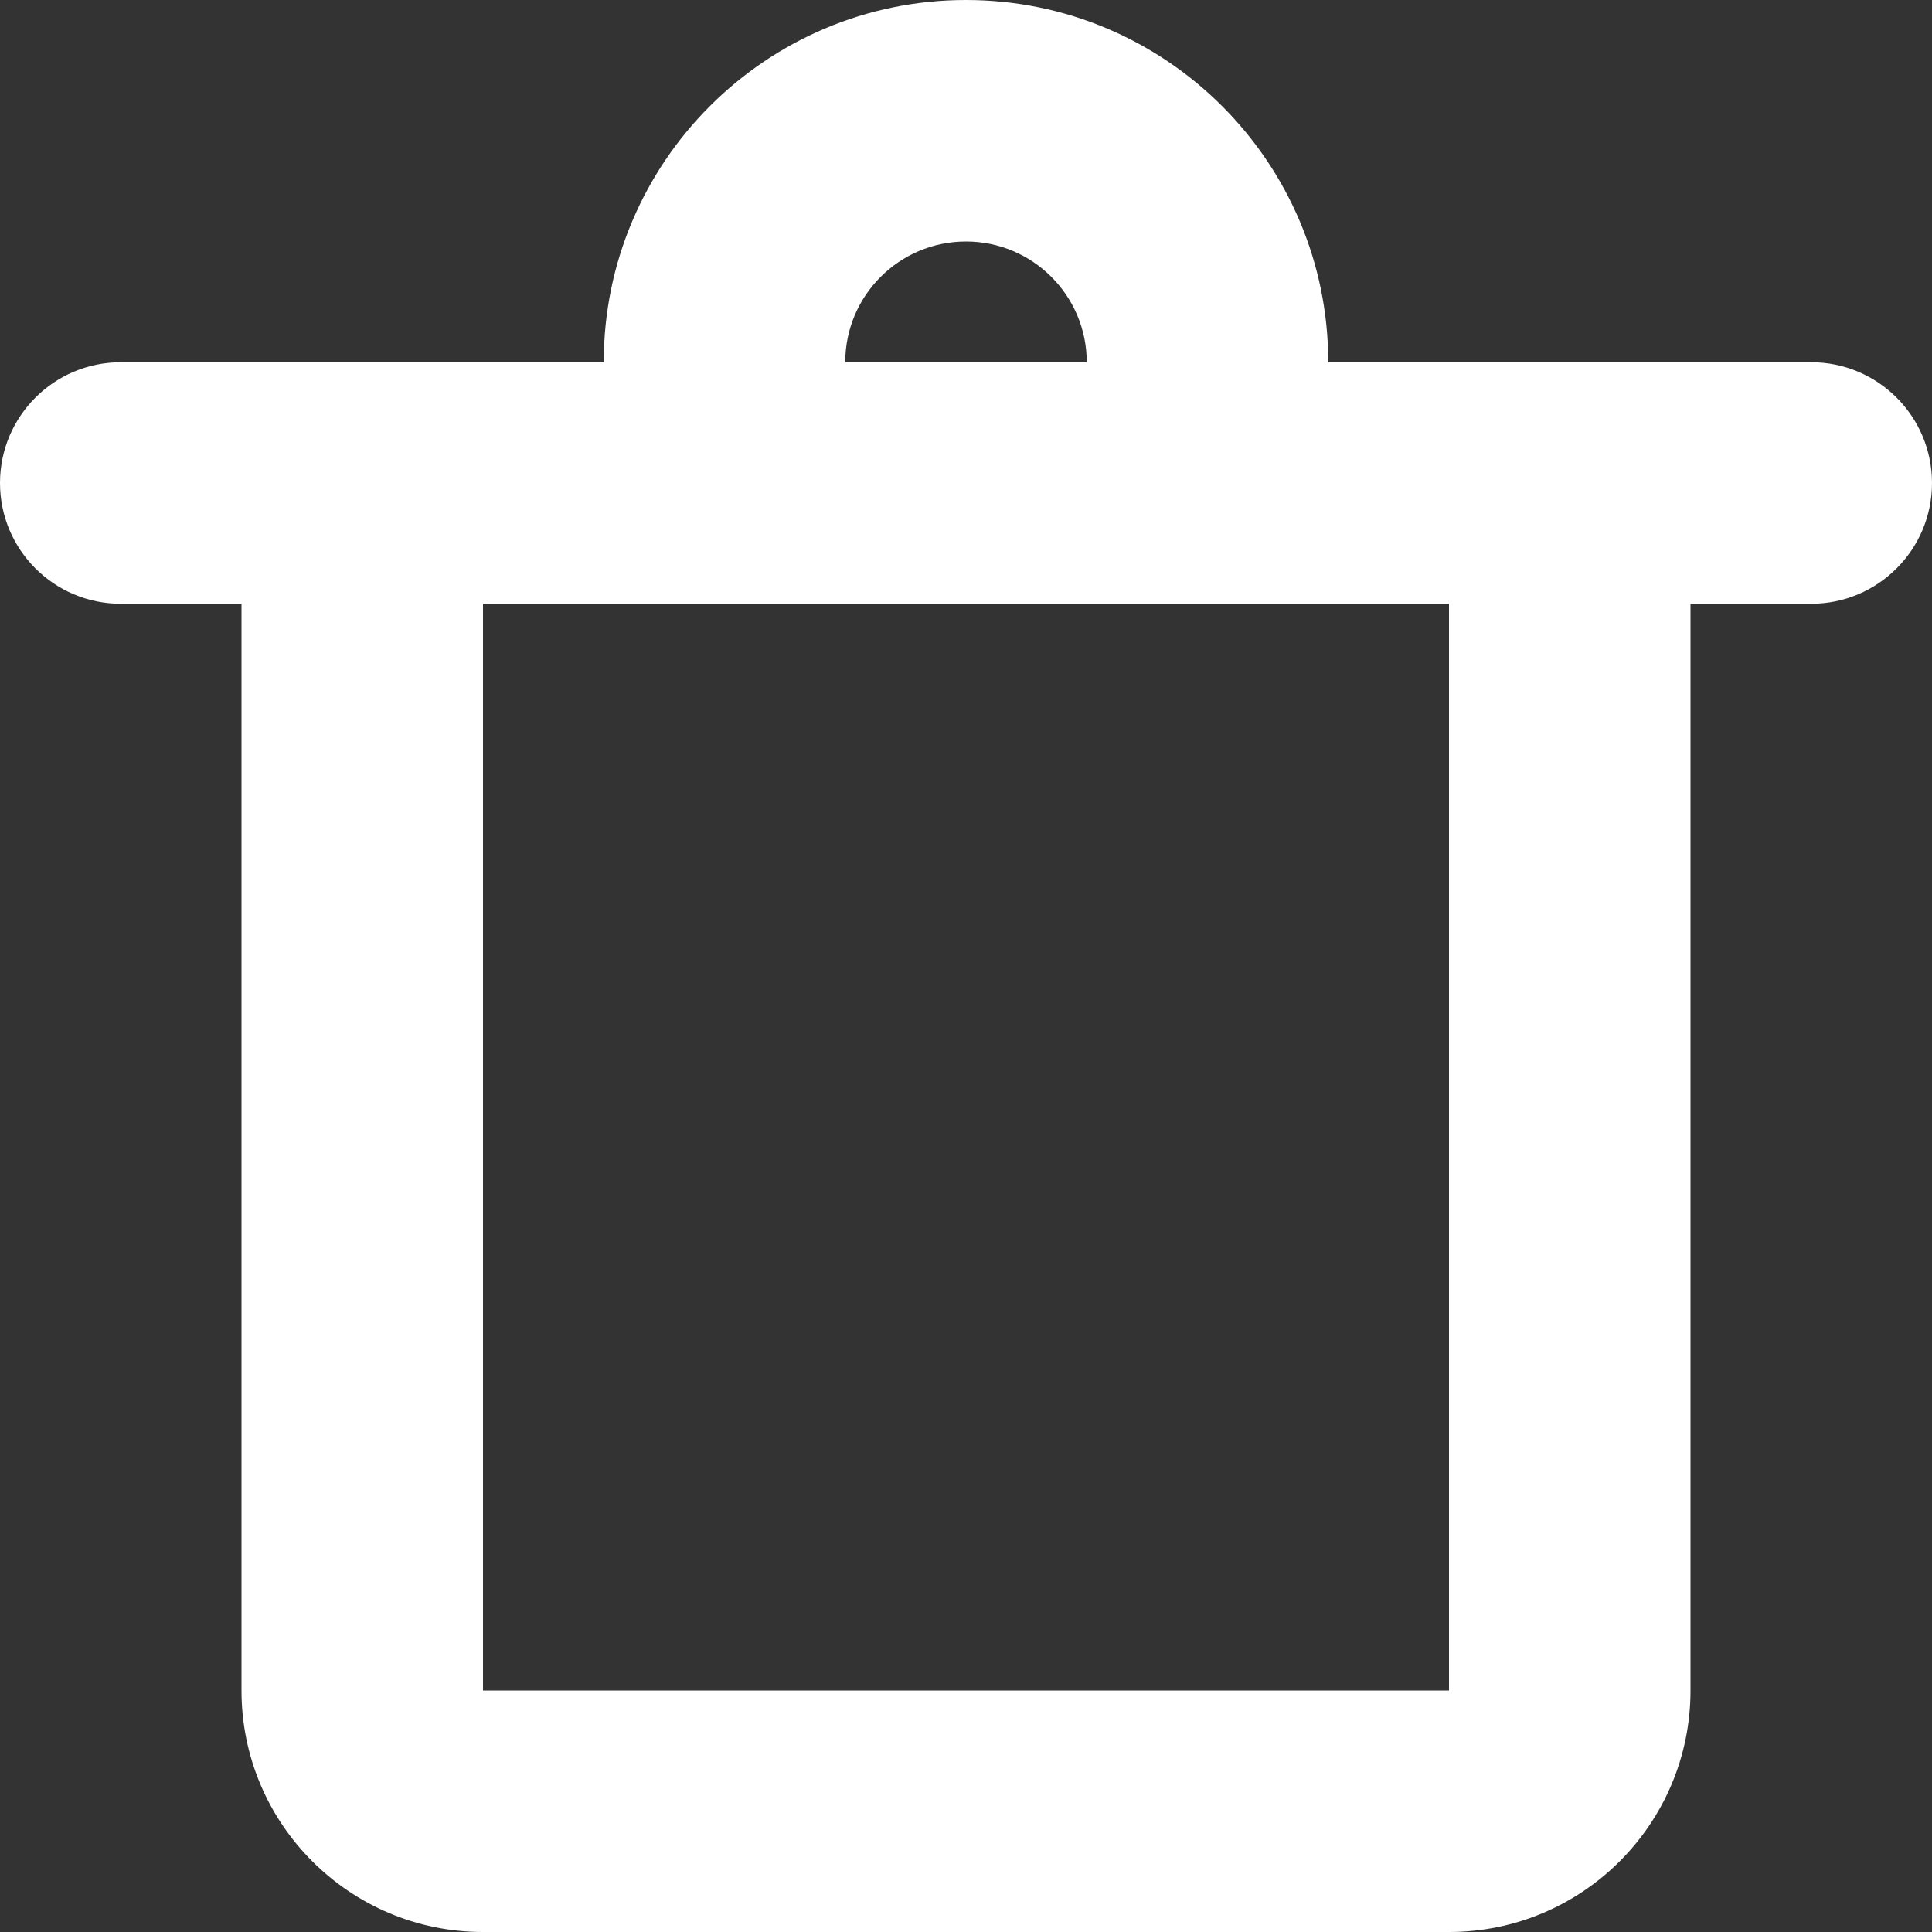 <svg width="28" height="28" viewBox="0 0 28 28" fill="none" xmlns="http://www.w3.org/2000/svg">
<rect x="0" y="0" width="28" height="28" fill="#333333" stroke="none"/>
<path fill-rule="evenodd" clip-rule="evenodd" d="M26.25 5.25H19.25C19.25 2.351 16.899 0 14 0C11.101 0 8.75 2.351 8.75 5.25H1.75C0.784 5.25 0 6.034 0 7C0 7.966 0.784 8.75 1.75 8.75H3.5V24.5C3.5 26.433 5.067 28 7 28H21C22.933 28 24.5 26.433 24.5 24.5V8.75H26.25C27.216 8.75 28 7.966 28 7C28 6.034 27.216 5.25 26.25 5.25ZM14 3.5C14.966 3.5 15.75 4.284 15.75 5.25H12.25C12.25 4.284 13.034 3.5 14 3.5ZM7 8.75V24.5H21V8.75H7Z" fill="white"/>
</svg>
